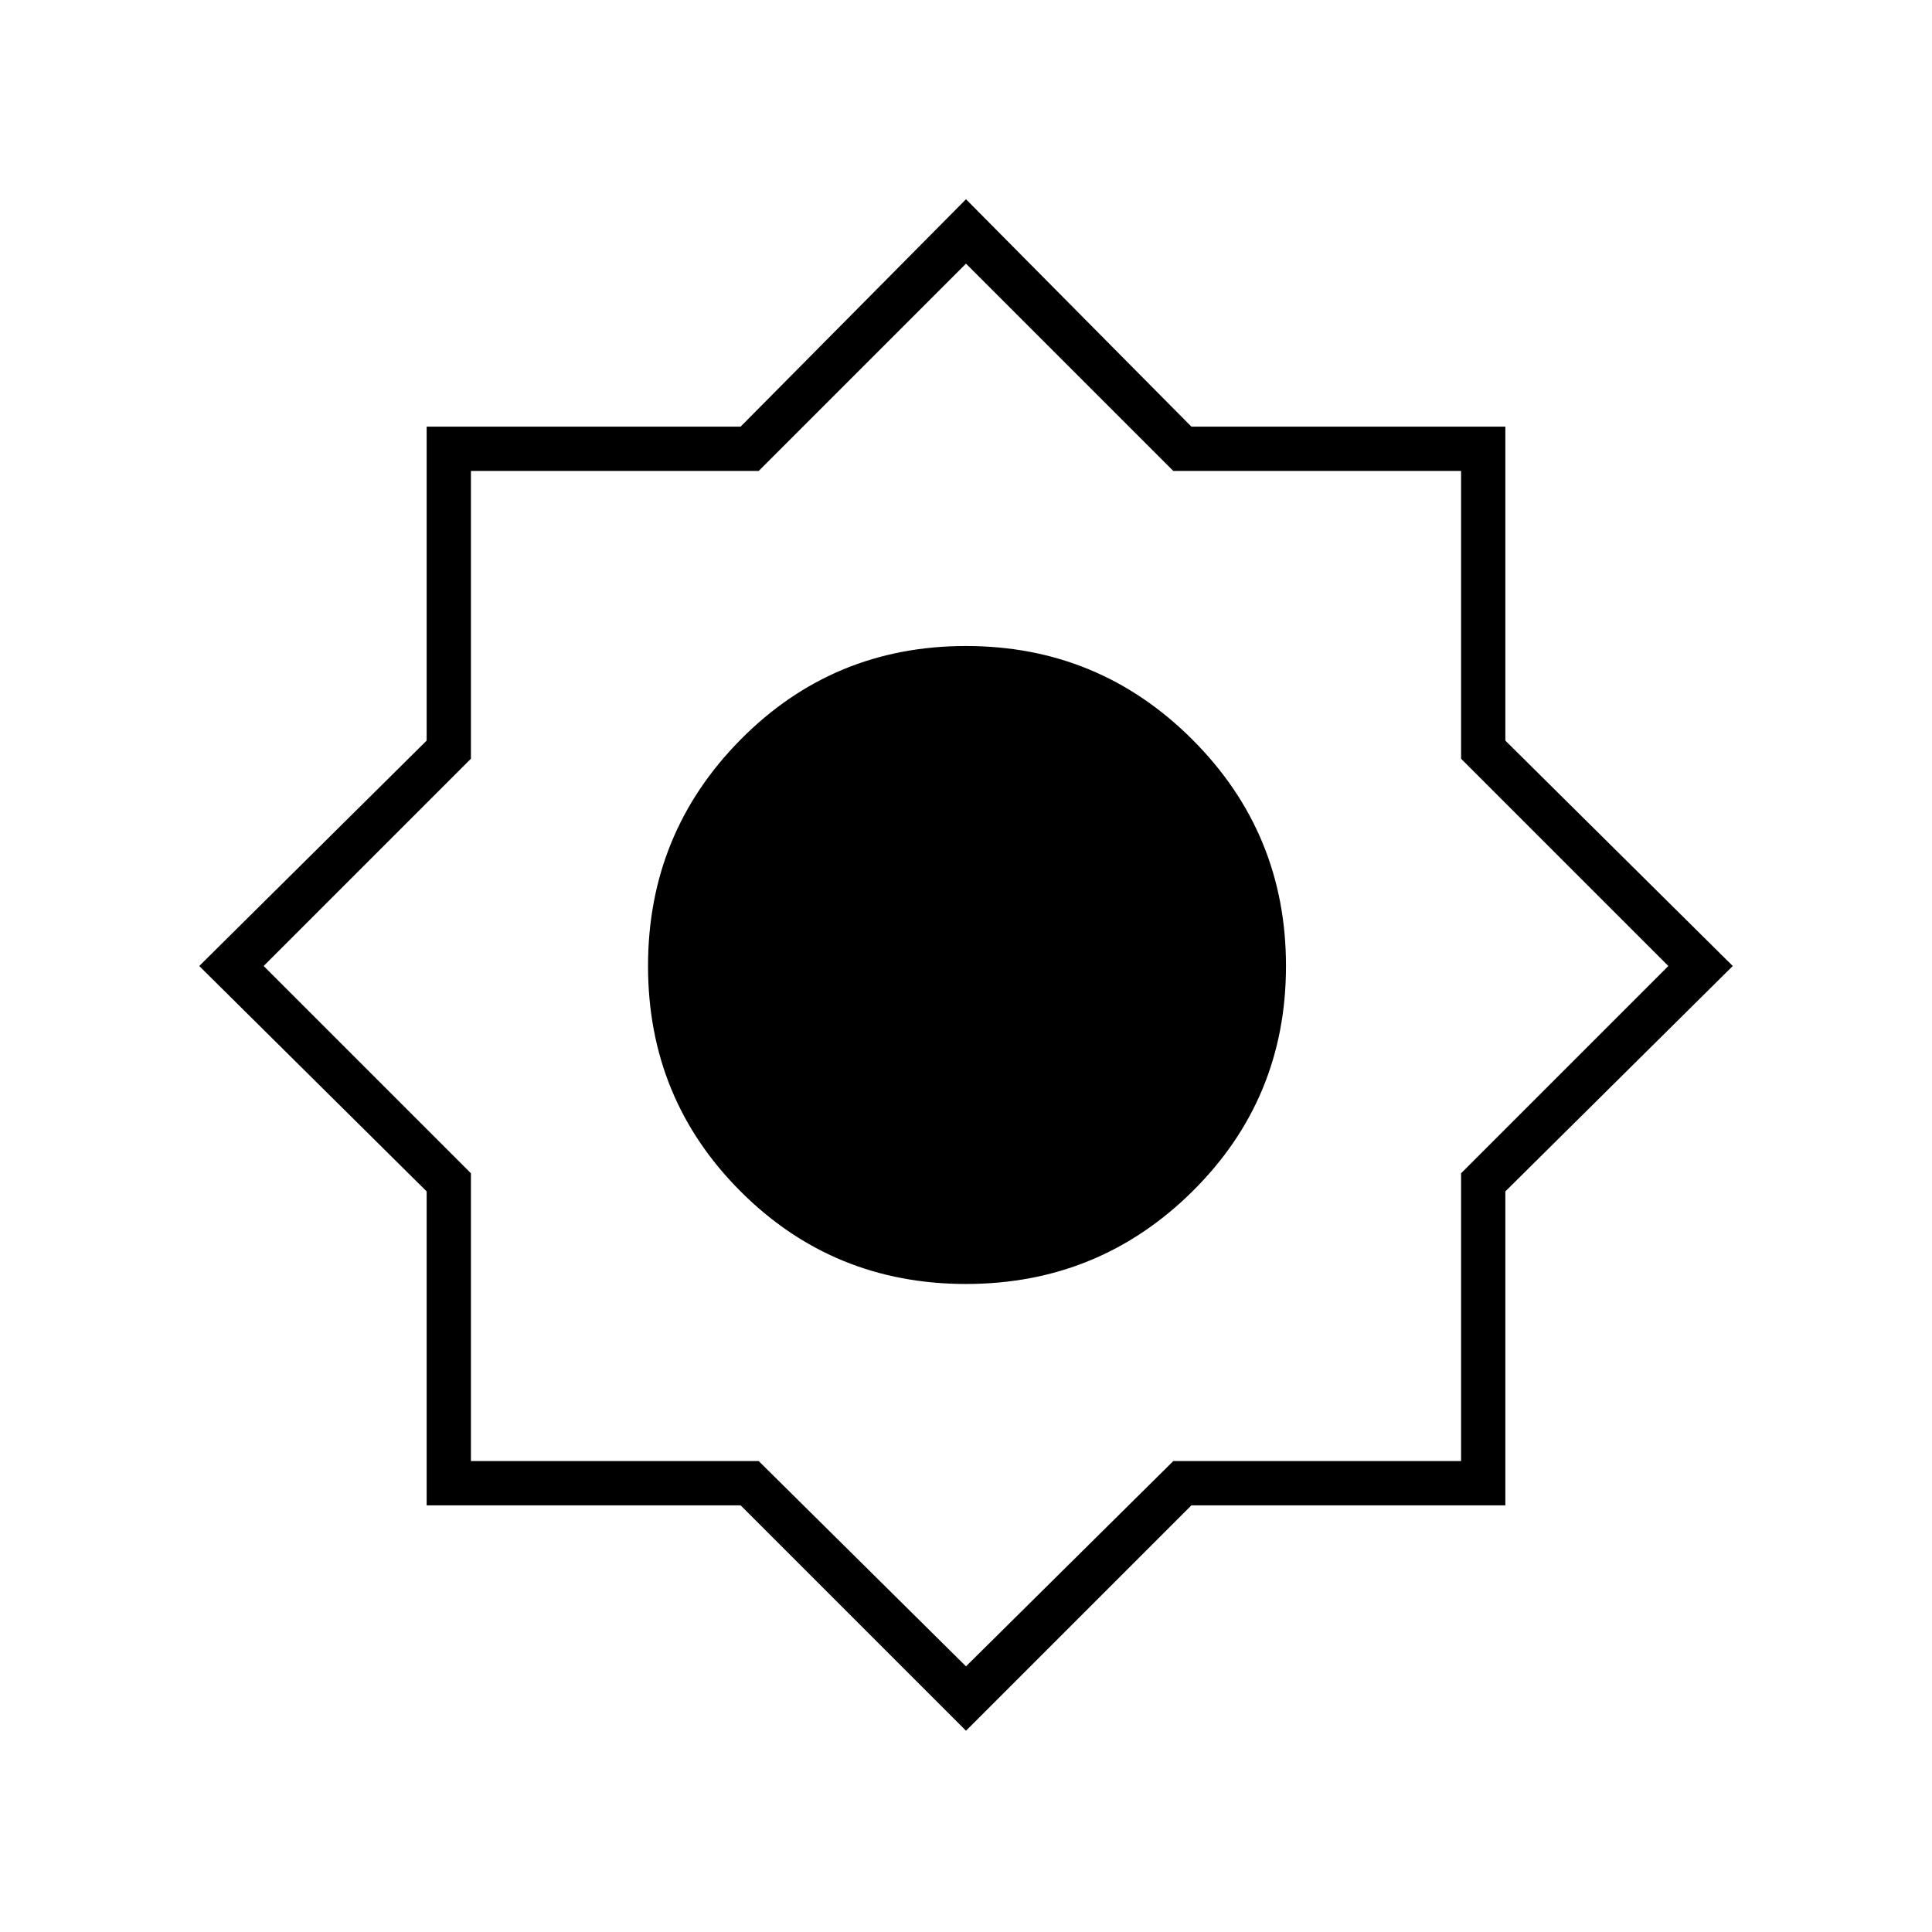 <svg xmlns="http://www.w3.org/2000/svg" height="48" width="48"><path d="M24 43 18.4 37.4H10.6V29.6L4.95 24L10.6 18.4V10.6H18.4L24 4.95L29.6 10.6H37.4V18.4L43.05 24L37.4 29.6V37.4H29.6ZM24 31.9Q27.3 31.9 29.625 29.6Q31.95 27.3 31.95 24Q31.95 20.7 29.625 18.375Q27.3 16.05 24 16.05Q20.7 16.05 18.4 18.375Q16.1 20.7 16.1 24Q16.1 27.3 18.4 29.6Q20.7 31.9 24 31.9ZM24 24ZM24.05 30.8Q26.8 30.8 28.825 28.775Q30.85 26.75 30.85 23.95Q30.85 21.2 28.825 19.175Q26.8 17.15 24.05 17.15Q21.25 17.15 19.225 19.175Q17.2 21.2 17.2 23.95Q17.2 26.75 19.225 28.775Q21.25 30.8 24.05 30.8ZM24 41.4 29.15 36.3H36.3V29.15L41.45 24L36.3 18.85V11.7H29.15L24 6.55L18.85 11.7H11.7V18.85L6.55 24L11.7 29.15V36.3H18.85ZM24.05 30.8Q26.8 30.8 28.825 28.775Q30.85 26.75 30.85 23.95Q30.85 21.2 28.825 19.175Q26.8 17.15 24.05 17.15Q21.25 17.15 19.225 19.175Q17.2 21.2 17.2 23.95Q17.2 26.75 19.225 28.775Q21.25 30.8 24.05 30.8Z"/></svg>